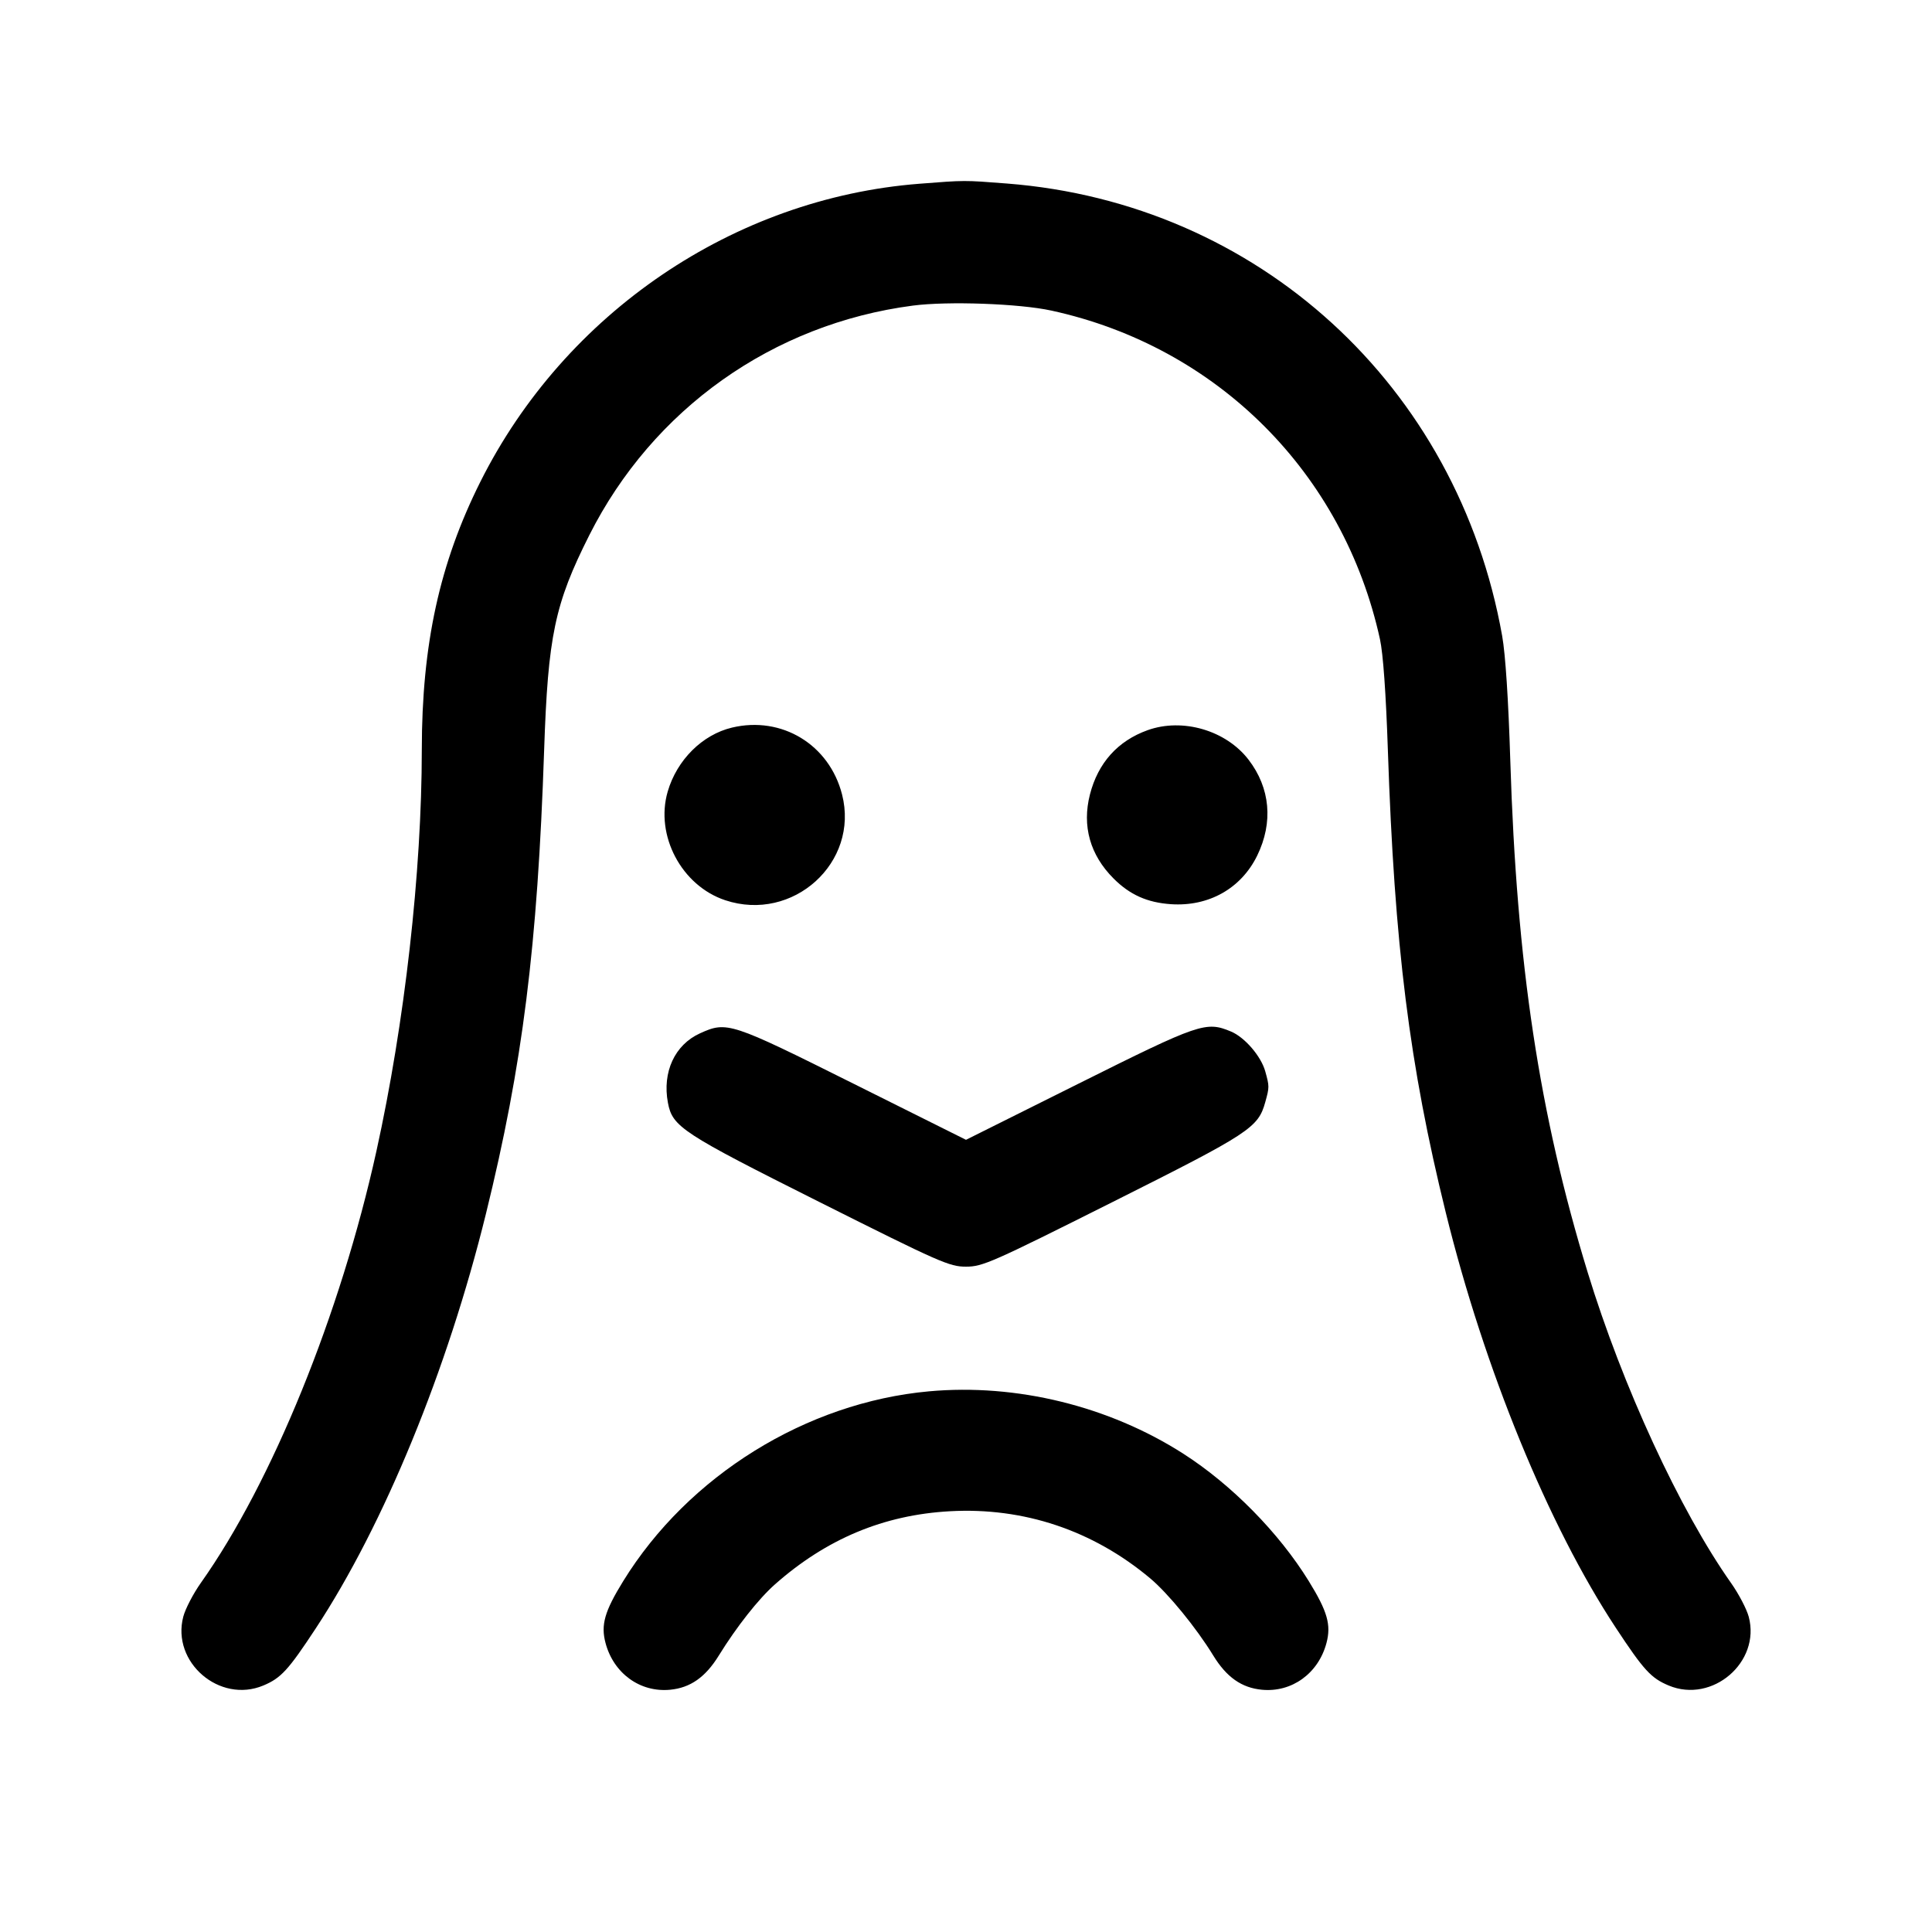 <svg fill="currentColor" viewBox="0 0 256 256" xmlns="http://www.w3.org/2000/svg"><path d="M121.813 24.348 C 97.238 26.265,74.867 41.452,63.656 63.828 C 58.249 74.620,55.896 85.386,55.891 99.352 C 55.886 115.553,53.625 135.544,49.877 152.533 C 45.115 174.116,36.040 196.436,26.619 209.733 C 25.611 211.156,24.562 213.172,24.287 214.213 C 22.695 220.253,29.093 225.761,34.888 223.340 C 37.228 222.362,38.193 221.311,41.836 215.775 C 50.878 202.034,59.280 181.568,64.384 160.853 C 69.253 141.089,71.225 125.386,72.100 99.413 C 72.610 84.259,73.500 80.020,78.082 70.922 C 86.507 54.195,102.399 42.917,120.960 40.494 C 125.598 39.889,135.062 40.229,139.307 41.153 C 161.289 45.939,178.027 62.676,182.851 84.693 C 183.272 86.614,183.646 91.869,183.900 99.413 C 184.773 125.314,186.751 141.109,191.576 160.685 C 196.687 181.424,205.165 202.129,214.096 215.680 C 217.809 221.313,218.768 222.360,221.112 223.340 C 226.887 225.753,233.305 220.254,231.722 214.249 C 231.453 213.227,230.400 211.211,229.382 209.769 C 222.594 200.152,214.995 183.689,210.370 168.576 C 203.960 147.630,200.958 127.762,200.121 100.747 C 199.873 92.745,199.479 86.698,199.046 84.267 C 193.142 51.073,166.683 26.905,133.416 24.317 C 127.704 23.873,127.904 23.873,121.813 24.348 M96.995 96.409 C 93.058 97.347,89.692 100.697,88.473 104.891 C 86.783 110.703,90.312 117.364,96.099 119.286 C 105.077 122.268,113.887 114.288,111.576 105.266 C 109.884 98.661,103.590 94.838,96.995 96.409 M152.068 96.752 C 148.114 98.168,145.495 101.085,144.424 105.266 C 143.354 109.444,144.434 113.287,147.557 116.410 C 149.712 118.566,152.022 119.598,155.161 119.810 C 160.160 120.148,164.459 117.726,166.583 113.376 C 168.732 108.973,168.321 104.409,165.436 100.659 C 162.446 96.771,156.701 95.092,152.068 96.752 M92.750 136.923 C 89.410 138.440,87.740 142.053,88.502 146.116 C 89.102 149.315,90.335 150.123,108.557 159.264 C 124.581 167.301,125.800 167.839,128.000 167.839 C 130.200 167.839,131.419 167.301,147.443 159.264 C 165.639 150.137,166.711 149.435,167.654 146.038 C 168.206 144.051,168.206 143.949,167.654 141.962 C 167.097 139.956,164.937 137.445,163.114 136.683 C 159.794 135.296,158.970 135.577,142.955 143.569 L 128.000 151.031 113.045 143.569 C 96.768 135.446,96.323 135.301,92.750 136.923 M123.093 184.359 C 106.821 185.840,91.190 195.543,82.579 209.509 C 80.105 213.521,79.596 215.301,80.236 217.707 C 81.309 221.739,84.823 224.281,88.797 223.899 C 91.473 223.642,93.473 222.240,95.235 219.385 C 97.601 215.551,100.512 211.859,102.681 209.941 C 109.506 203.906,117.096 200.732,125.867 200.247 C 135.646 199.706,144.801 202.771,152.394 209.129 C 154.789 211.134,158.513 215.688,160.765 219.367 C 162.522 222.235,164.518 223.641,167.203 223.899 C 171.177 224.281,174.691 221.739,175.764 217.707 C 176.404 215.301,175.895 213.521,173.421 209.509 C 169.469 203.099,163.185 196.717,156.800 192.627 C 146.935 186.309,134.686 183.305,123.093 184.359 " stroke="none" fill-rule="evenodd"></path></svg>